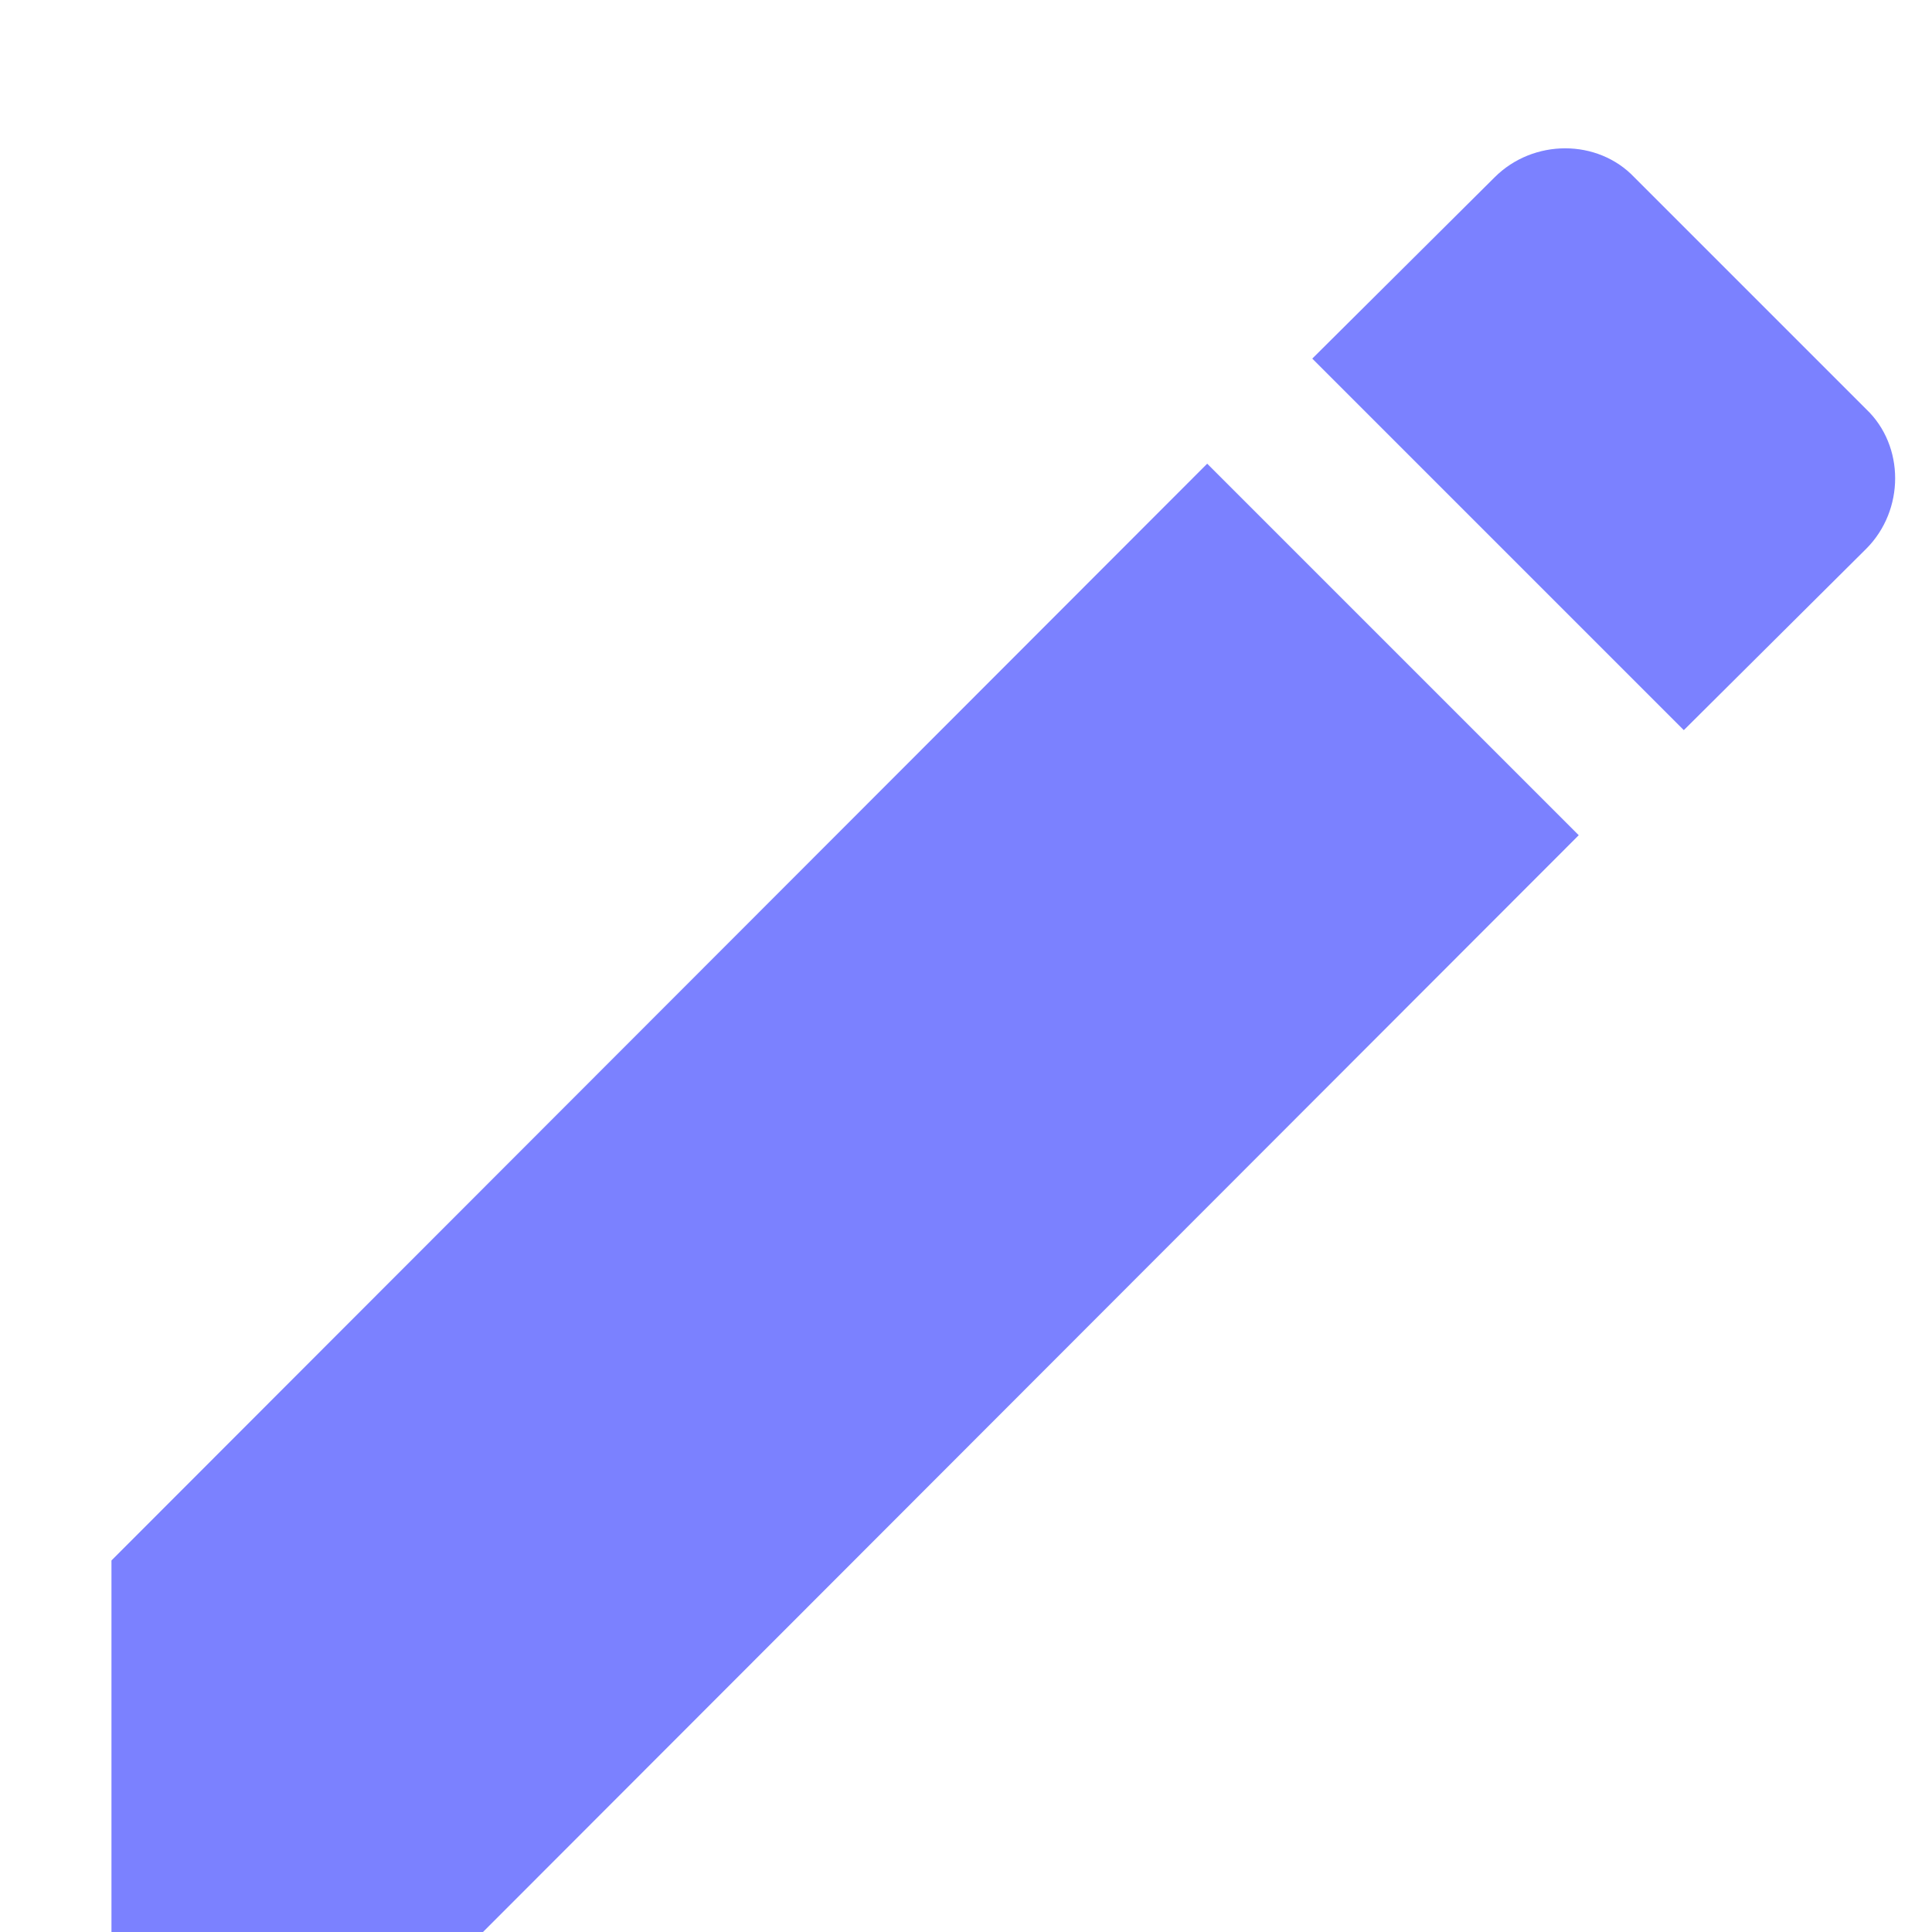 <svg width="13" height="13" viewBox="0 0 13 13" fill="none" xmlns="http://www.w3.org/2000/svg">
<path d="M12.557 3.693C12.817 3.433 12.817 3 12.557 2.753L10.997 1.193C10.75 0.933 10.317 0.933 10.057 1.193L8.83 2.413L11.33 4.913L12.557 3.693ZM0.75 10.5V13H3.25L10.623 5.62L8.123 3.12L0.75 10.5Z" fill="#7B81FF"/>
</svg>
